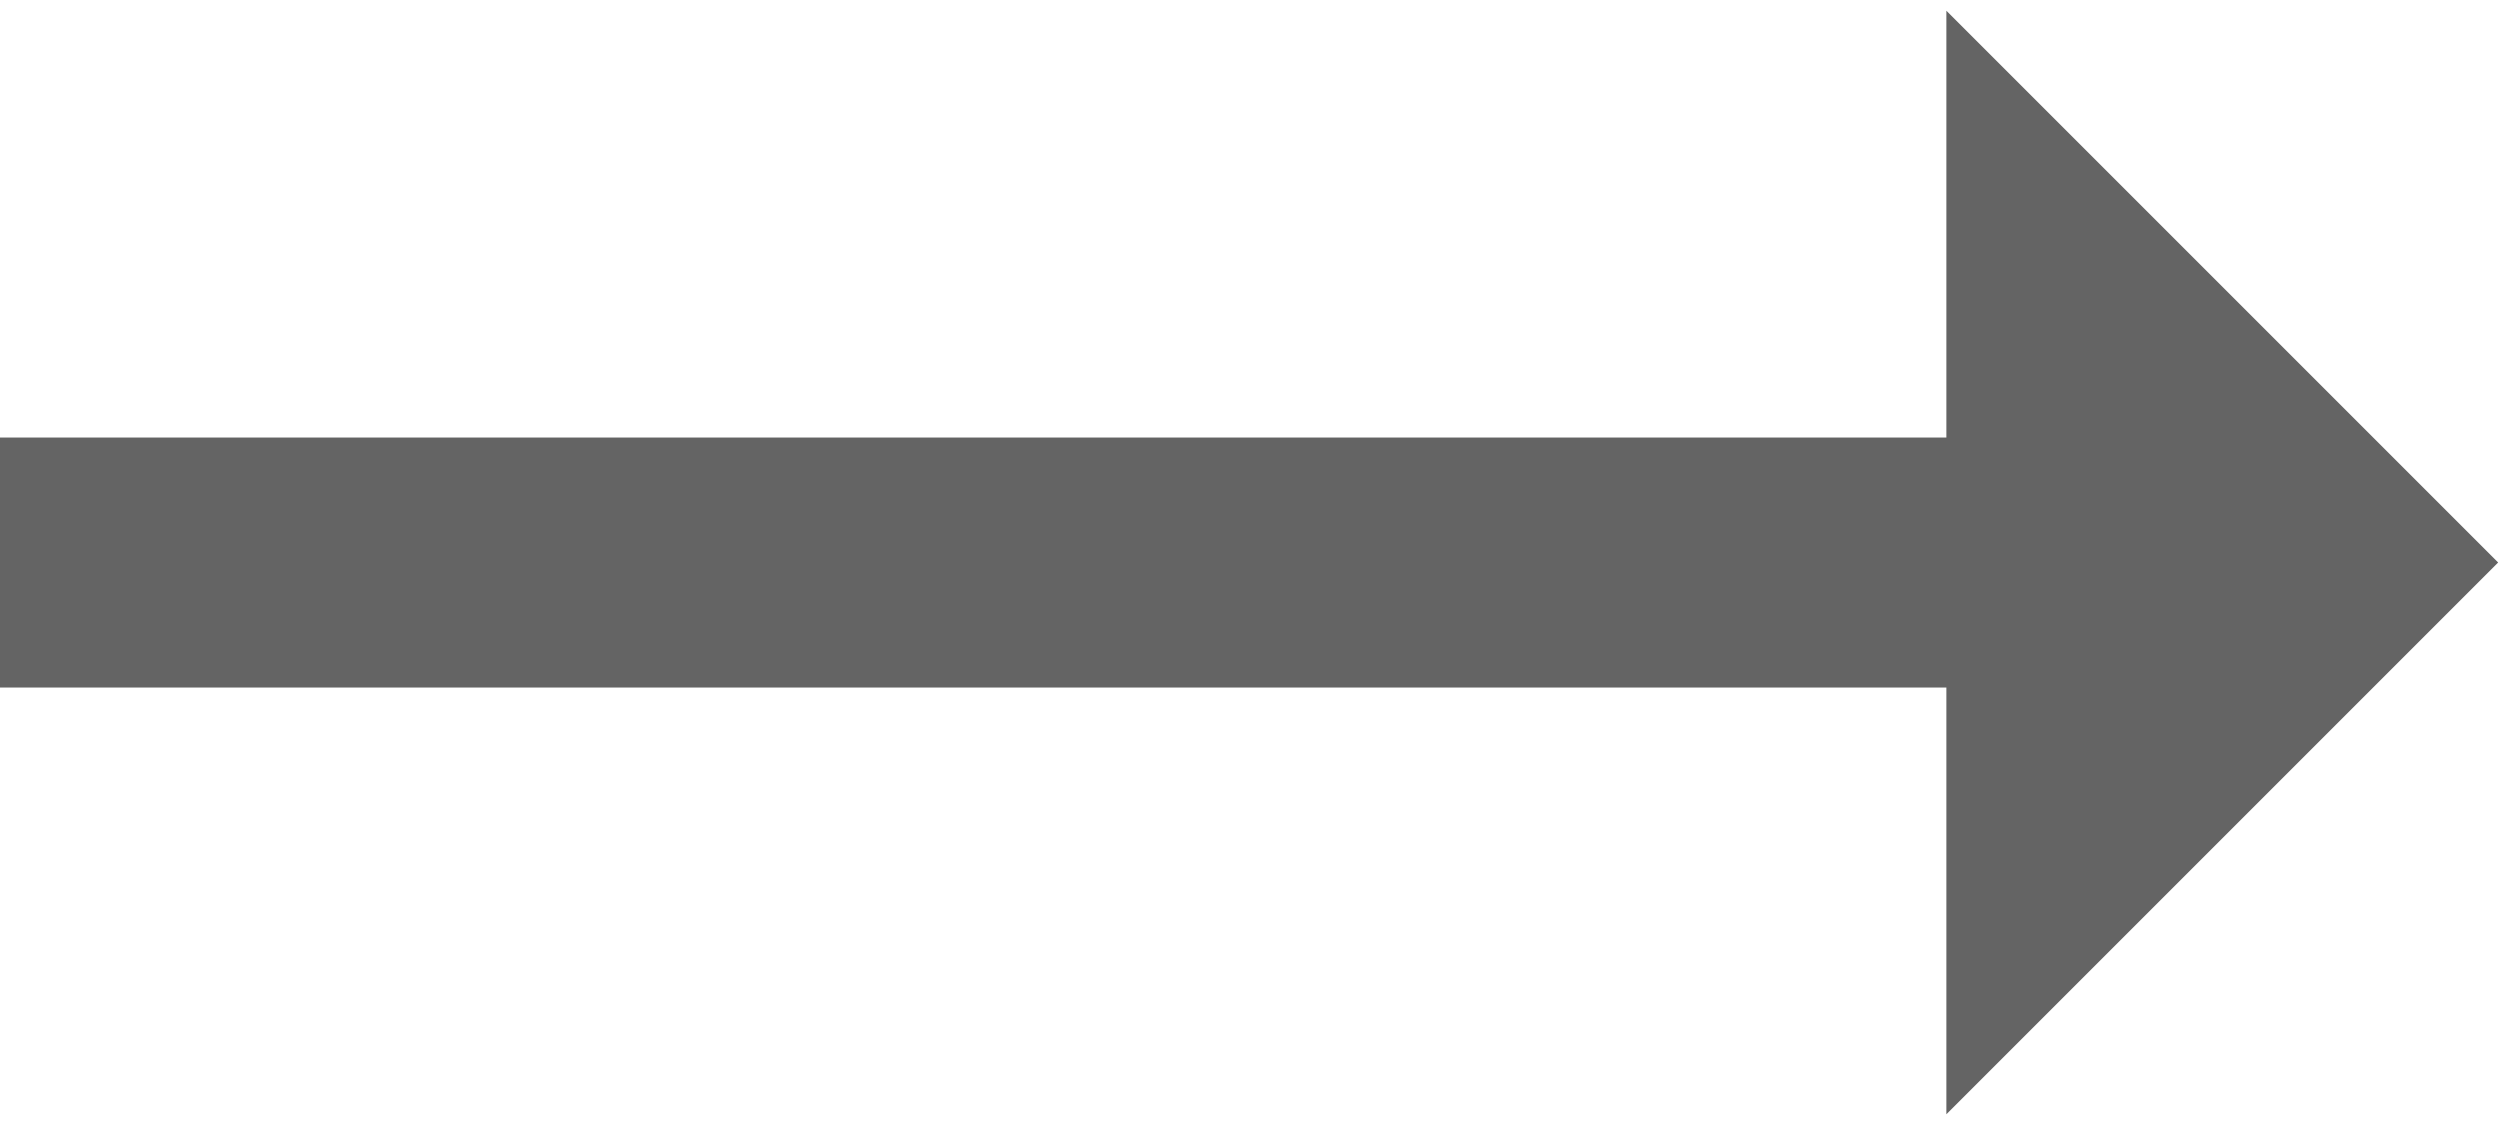 <svg width="20" height="9" viewBox="0 0 20 9" fill="none" xmlns="http://www.w3.org/2000/svg">
<path d="M0 4.5L16.571 4.5M16.571 4.5V2.5L18.571 4.5L16.571 6.5V4.5Z" stroke="#646464" stroke-width="2"/>
</svg>
